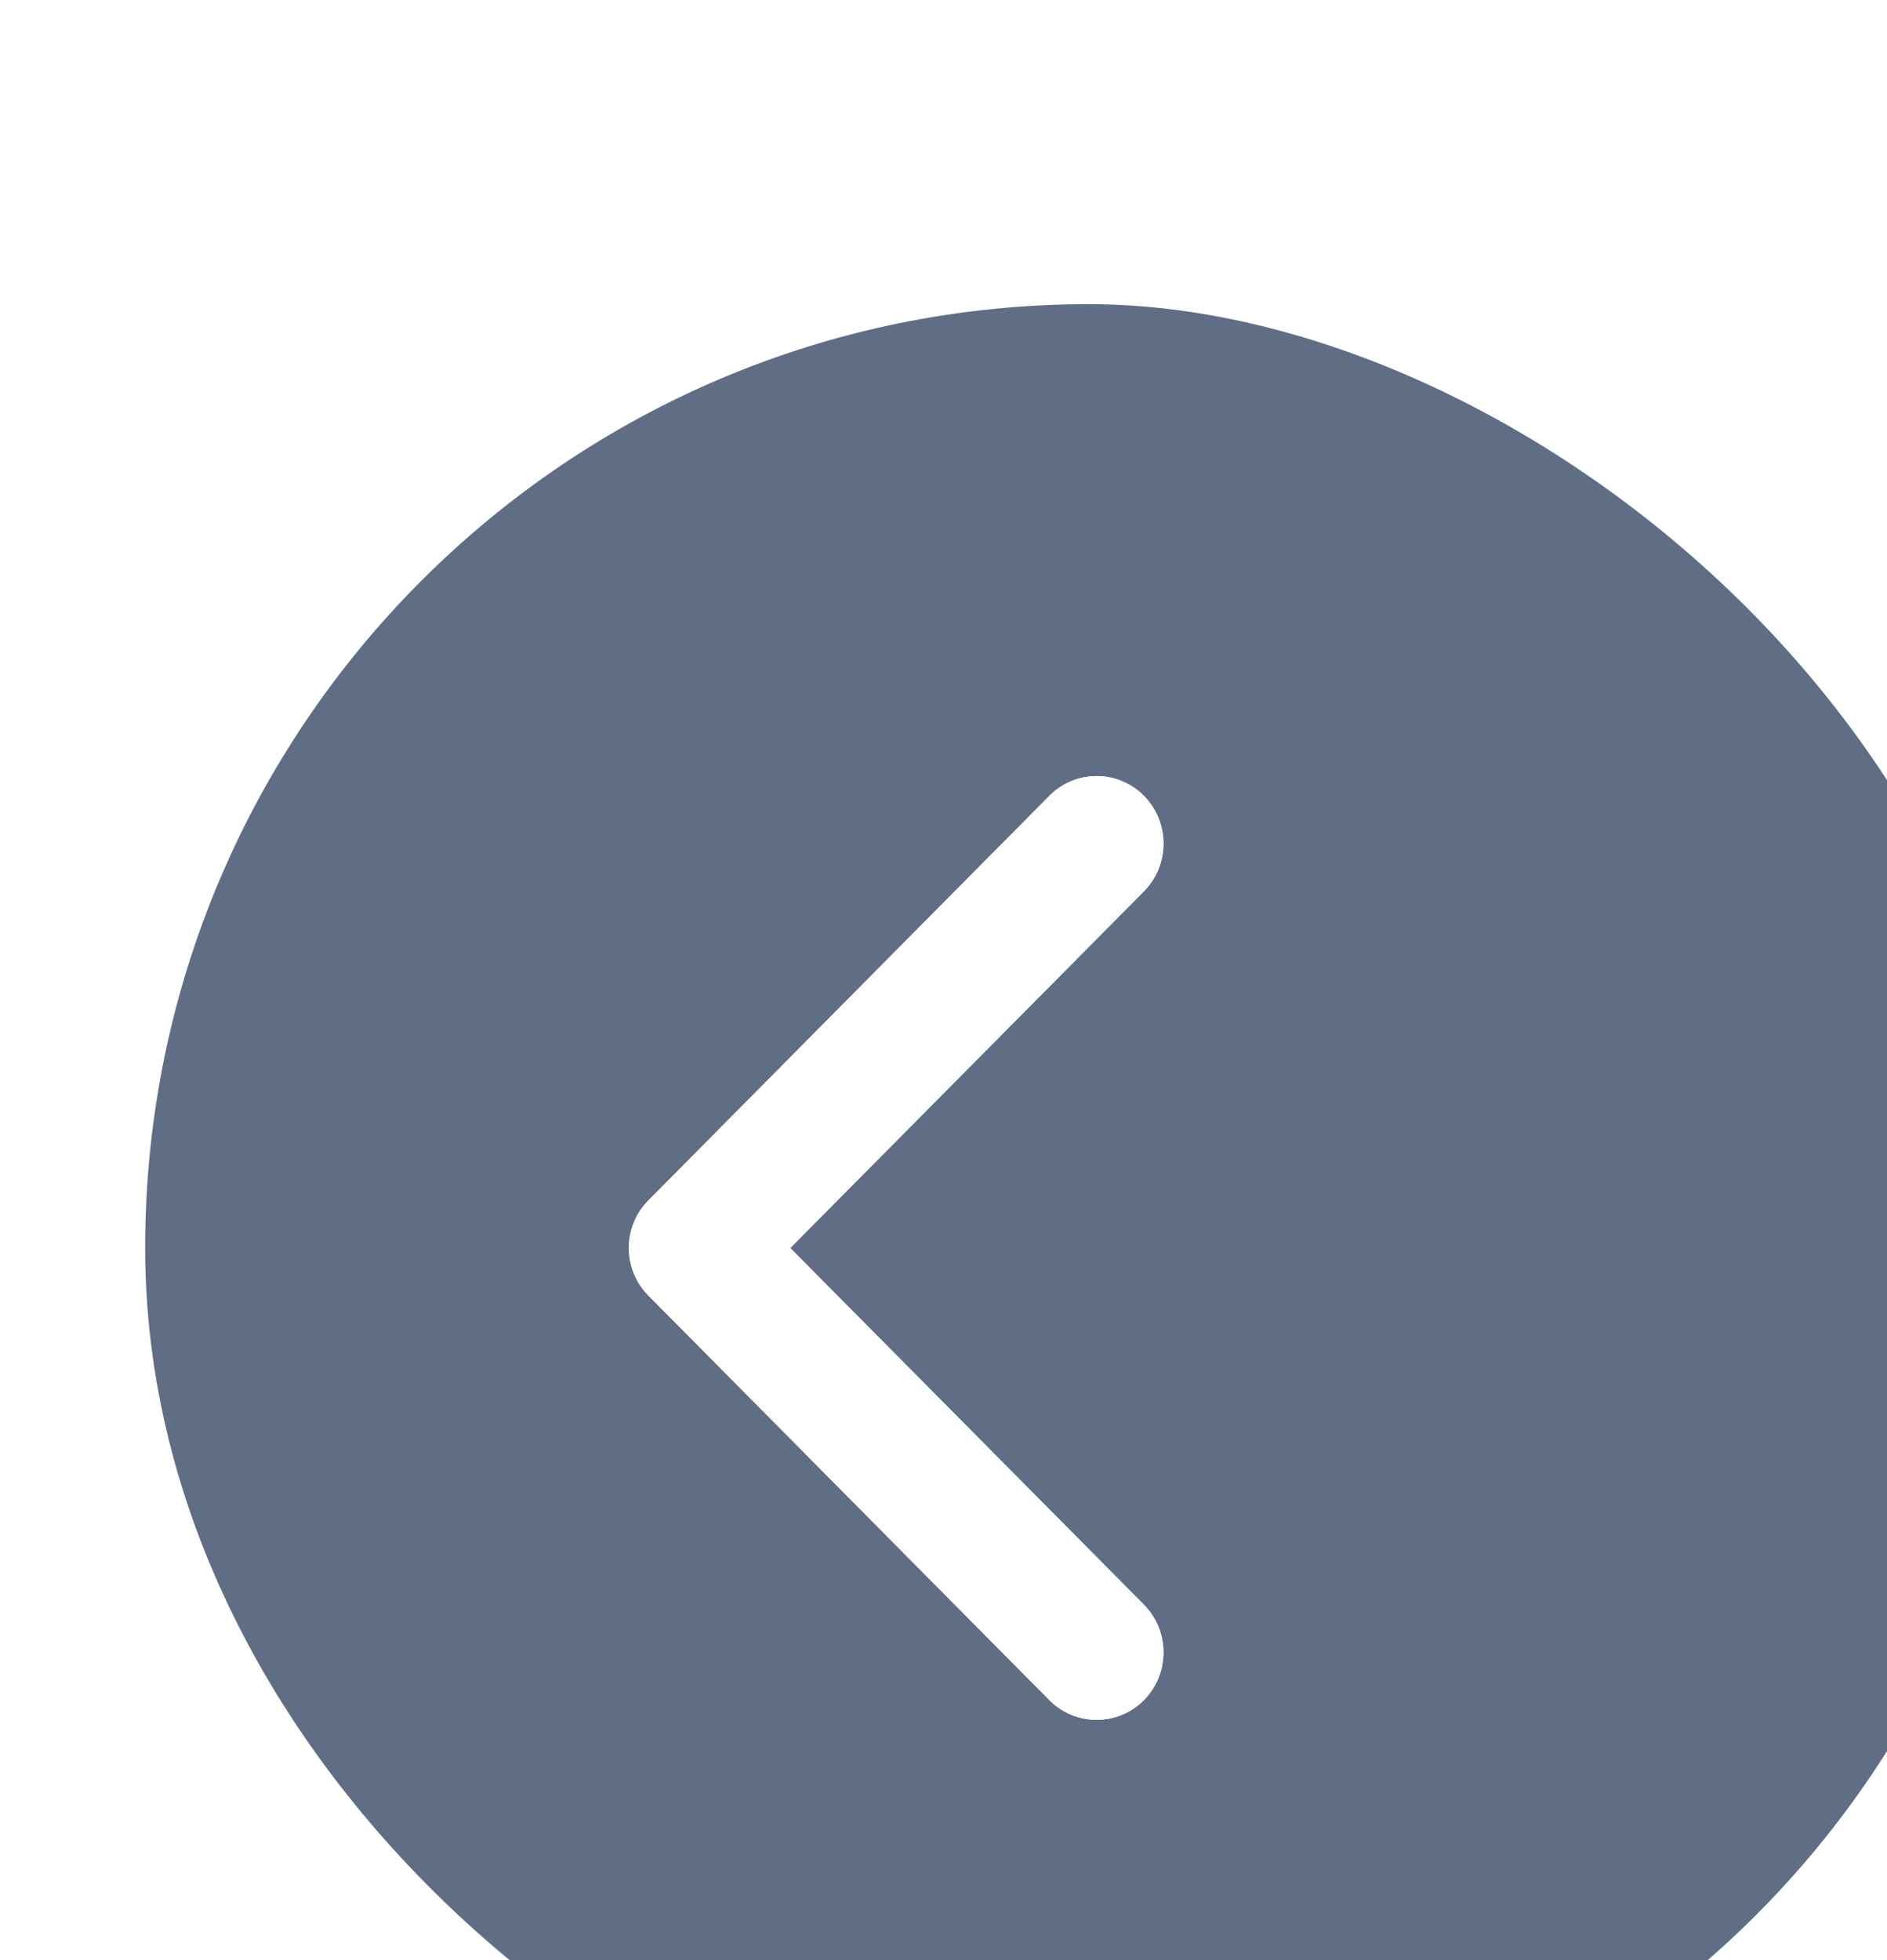 <svg width="26" height="27" viewBox="0 0 26 27" fill="none" xmlns="http://www.w3.org/2000/svg">
<g filter="url(#filter0_i_3576_30311)">
<rect width="26" height="26" rx="13" transform="matrix(4.22123e-08 -1 -1 -4.52638e-08 26 26.19)" fill="#243958" fill-opacity="0.73"/>
<path fill-rule="evenodd" clip-rule="evenodd" d="M8.888 13.191L13.761 8.278C14.121 7.914 14.121 7.326 13.761 6.962C13.589 6.788 13.354 6.69 13.11 6.69C12.866 6.69 12.631 6.788 12.459 6.962L6.936 12.533C6.574 12.896 6.574 13.485 6.936 13.848L12.459 19.419C12.631 19.593 12.866 19.69 13.11 19.69C13.354 19.69 13.589 19.593 13.761 19.419C14.121 19.054 14.121 18.467 13.76 18.103L8.888 13.191Z" fill="white"/>
<path fill-rule="evenodd" clip-rule="evenodd" d="M8.888 13.191L13.761 8.278C14.121 7.914 14.121 7.326 13.761 6.962C13.589 6.788 13.354 6.69 13.11 6.69C12.866 6.69 12.631 6.788 12.459 6.962L6.936 12.533C6.574 12.896 6.574 13.485 6.936 13.848L12.459 19.419C12.631 19.593 12.866 19.69 13.11 19.69C13.354 19.69 13.589 19.593 13.761 19.419C14.121 19.054 14.121 18.467 13.76 18.103L8.888 13.191Z" fill="white" style="mix-blend-mode:overlay"/>
</g>
<defs>
<filter id="filter0_i_3576_30311" x="0" y="0.19" width="28" height="30" filterUnits="userSpaceOnUse" color-interpolation-filters="sRGB">
<feFlood flood-opacity="0" result="BackgroundImageFix"/>
<feBlend mode="normal" in="SourceGraphic" in2="BackgroundImageFix" result="shape"/>
<feColorMatrix in="SourceAlpha" type="matrix" values="0 0 0 0 0 0 0 0 0 0 0 0 0 0 0 0 0 0 127 0" result="hardAlpha"/>
<feOffset dx="2" dy="4"/>
<feGaussianBlur stdDeviation="5"/>
<feComposite in2="hardAlpha" operator="arithmetic" k2="-1" k3="1"/>
<feColorMatrix type="matrix" values="0 0 0 0 0.771 0 0 0 0 0.625 0 0 0 0 0.625 0 0 0 0.25 0"/>
<feBlend mode="normal" in2="shape" result="effect1_innerShadow_3576_30311"/>
</filter>
</defs>
</svg>
